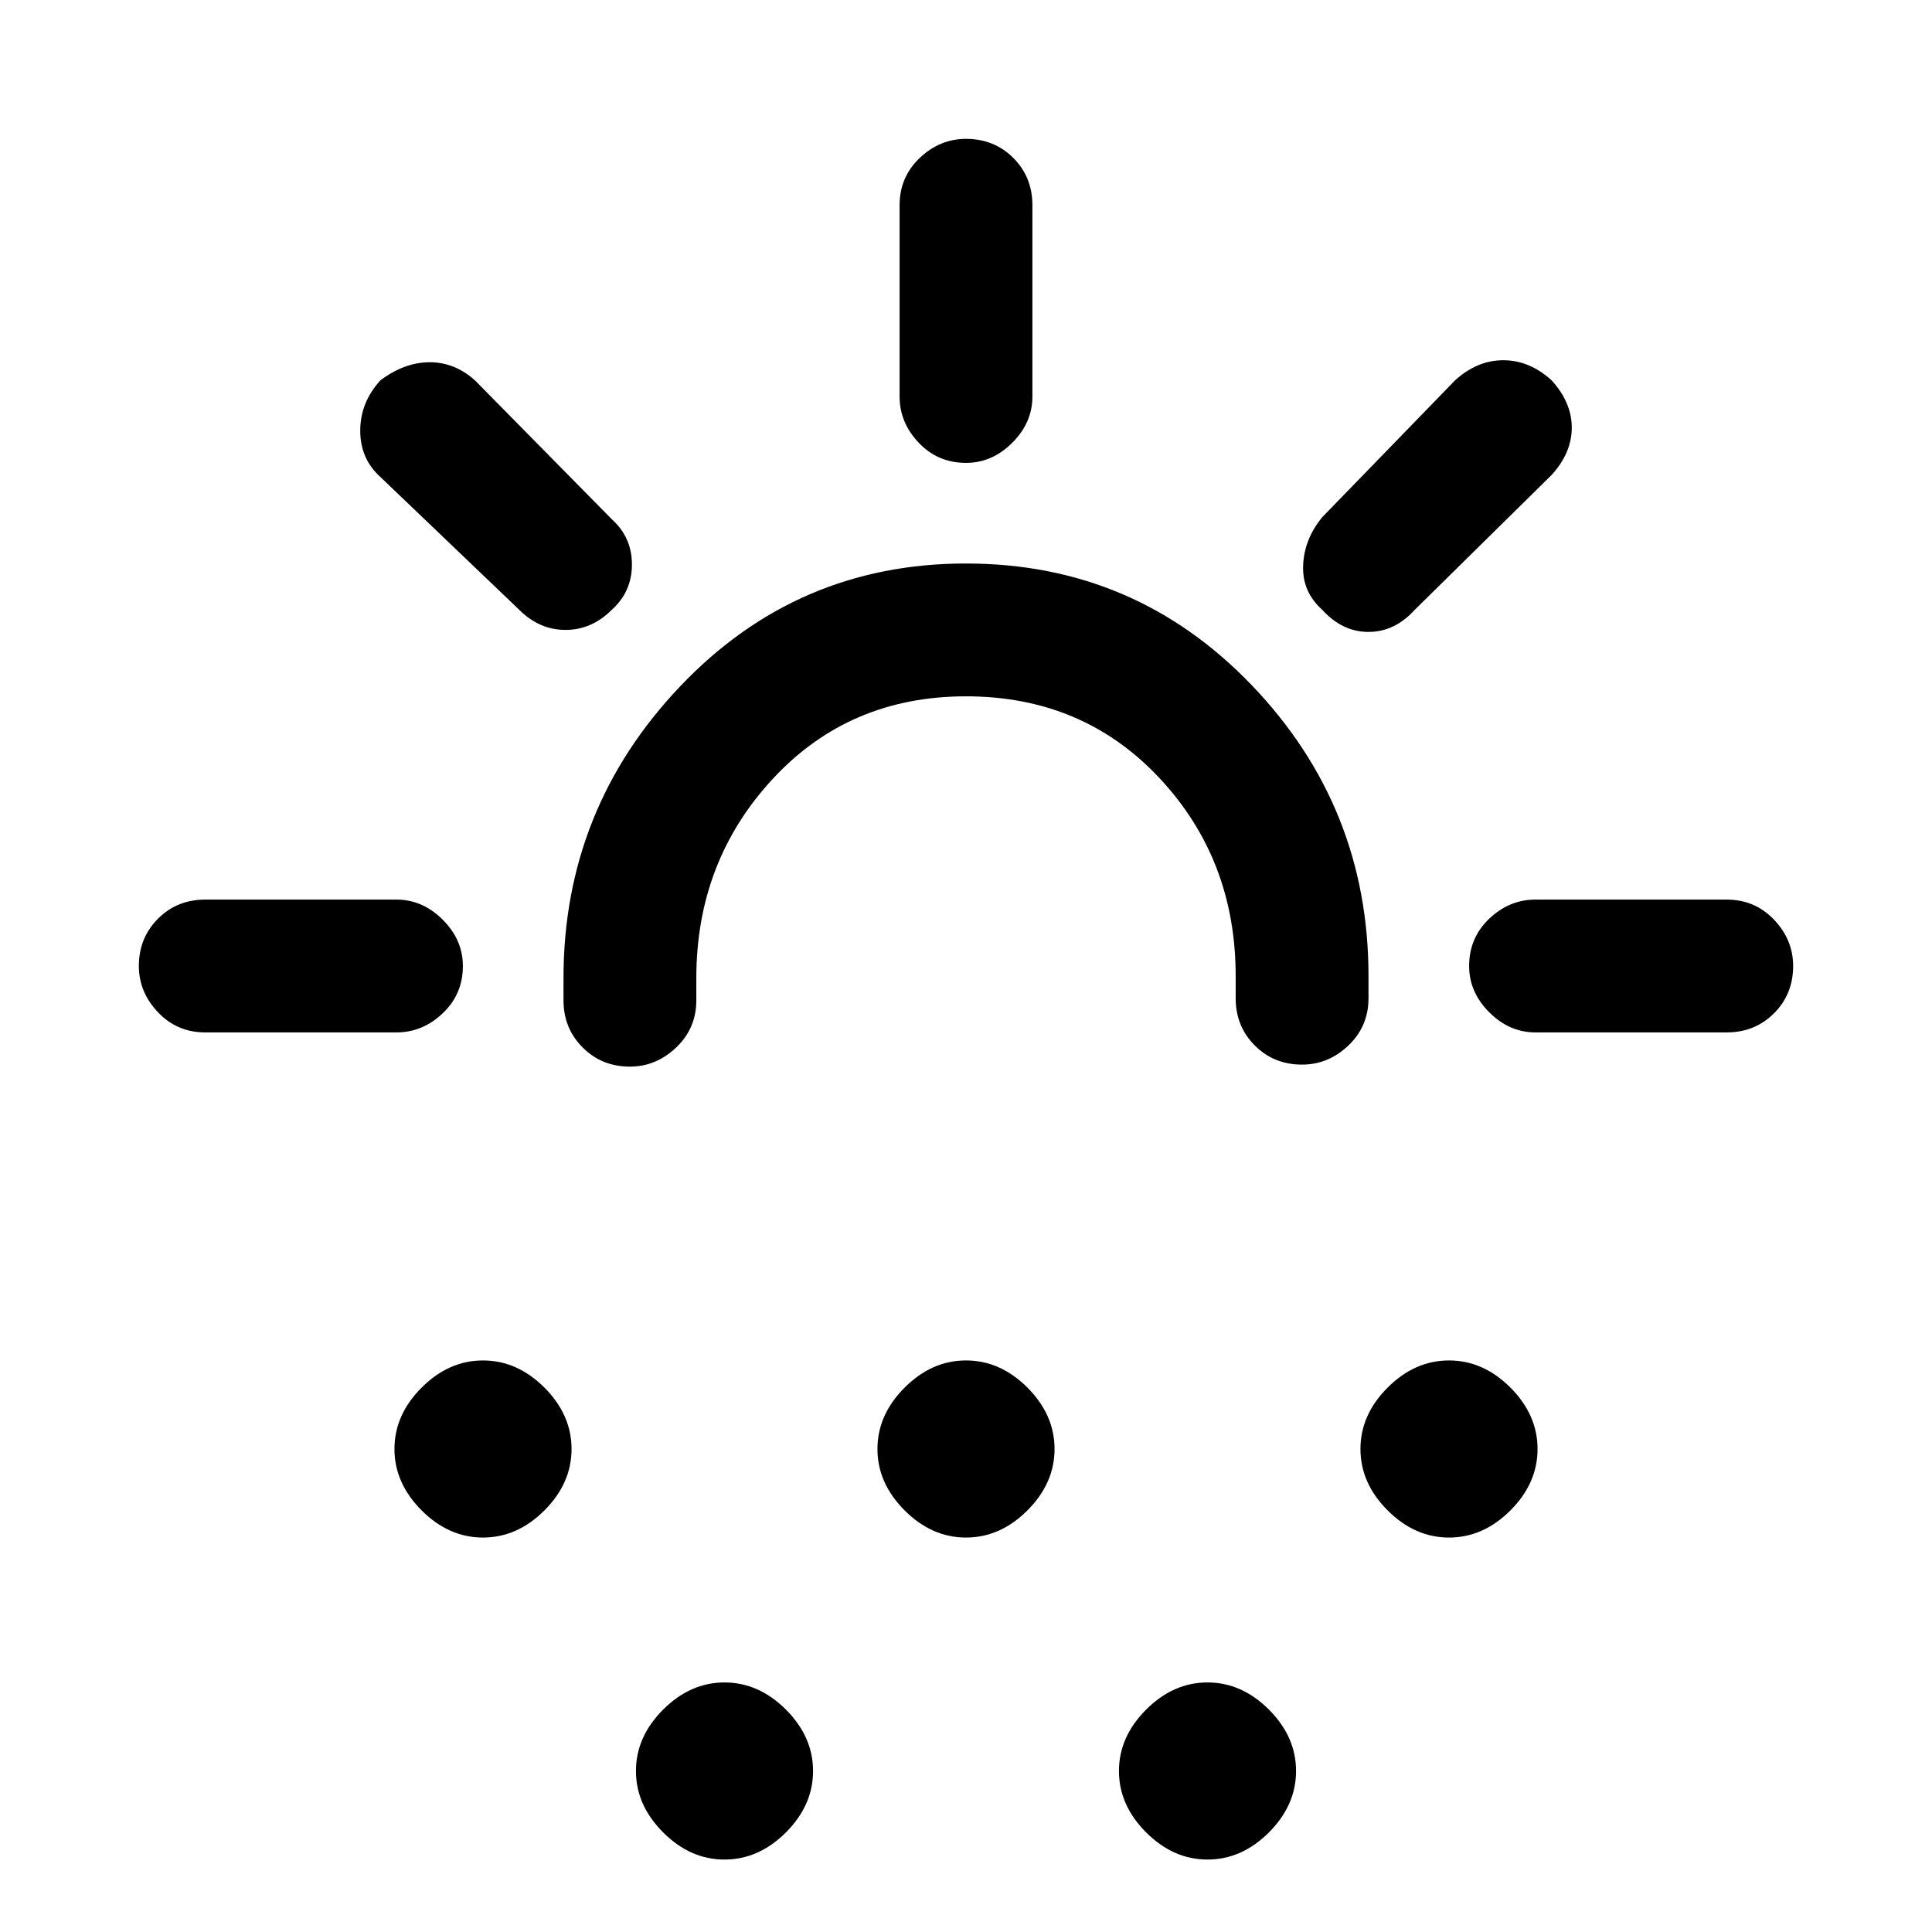 <svg xmlns="http://www.w3.org/2000/svg" height="24" width="24"><path d="M7.825 13.25q-.35 0-.587-.238Q7 12.775 7 12.425v-.275q0-2.1 1.45-3.625T12 7q2.1 0 3.55 1.512Q17 10.025 17 12.125v.275q0 .35-.25.588-.25.237-.575.237-.35 0-.587-.237-.238-.238-.238-.588v-.275q0-1.45-.95-2.463Q13.45 8.65 12 8.65T9.6 9.675q-.95 1.025-.95 2.475v.275q0 .35-.25.587-.25.238-.575.238ZM6 19.1q-.425 0-.762-.337Q4.9 18.425 4.9 18t.338-.763Q5.575 16.9 6 16.9t.763.337q.337.338.337.763t-.337.763Q6.425 19.1 6 19.1Zm12 0q-.425 0-.762-.337-.338-.338-.338-.763t.338-.763q.337-.337.762-.337t.763.337q.337.338.337.763t-.337.763q-.338.337-.763.337Zm-9 4q-.425 0-.762-.337Q7.9 22.425 7.9 22t.338-.763Q8.575 20.9 9 20.9t.763.337q.337.338.337.763t-.337.763Q9.425 23.1 9 23.1Zm3-4q-.425 0-.762-.337-.338-.338-.338-.763t.338-.763q.337-.337.762-.337t.763.337q.337.338.337.763t-.337.763q-.338.337-.763.337Zm3 4q-.425 0-.762-.337-.338-.338-.338-.763t.338-.763q.337-.337.762-.337t.763.337q.337.338.337.763t-.337.763q-.338.337-.763.337ZM12 5.75q-.35 0-.587-.25-.238-.25-.238-.575V2.55q0-.35.25-.588.25-.237.575-.237.35 0 .588.237.237.238.237.588v2.375q0 .325-.25.575-.25.25-.575.25Zm4.425 1.825q-.25-.225-.237-.55.012-.325.237-.6l1.65-1.7q.275-.25.6-.25.325 0 .6.25.25.275.25.587 0 .313-.25.588l-1.7 1.675q-.25.275-.575.275-.325 0-.575-.275Zm2.65 5.25q-.325 0-.575-.25-.25-.25-.25-.575 0-.35.25-.588.25-.237.575-.237h2.375q.35 0 .588.25.237.25.237.575 0 .35-.237.587-.238.238-.588.238ZM6.45 7.575l-1.725-1.65q-.25-.225-.25-.575t.25-.625q.3-.225.613-.225.312 0 .562.225L7.6 6.45q.25.225.25.562 0 .338-.25.563-.25.25-.575.25-.325 0-.575-.25Zm-3.9 5.25q-.35 0-.587-.25-.238-.25-.238-.575 0-.35.238-.588.237-.237.587-.237h2.375q.325 0 .575.25.25.25.25.575 0 .35-.25.587-.25.238-.575.238Z"/></svg>